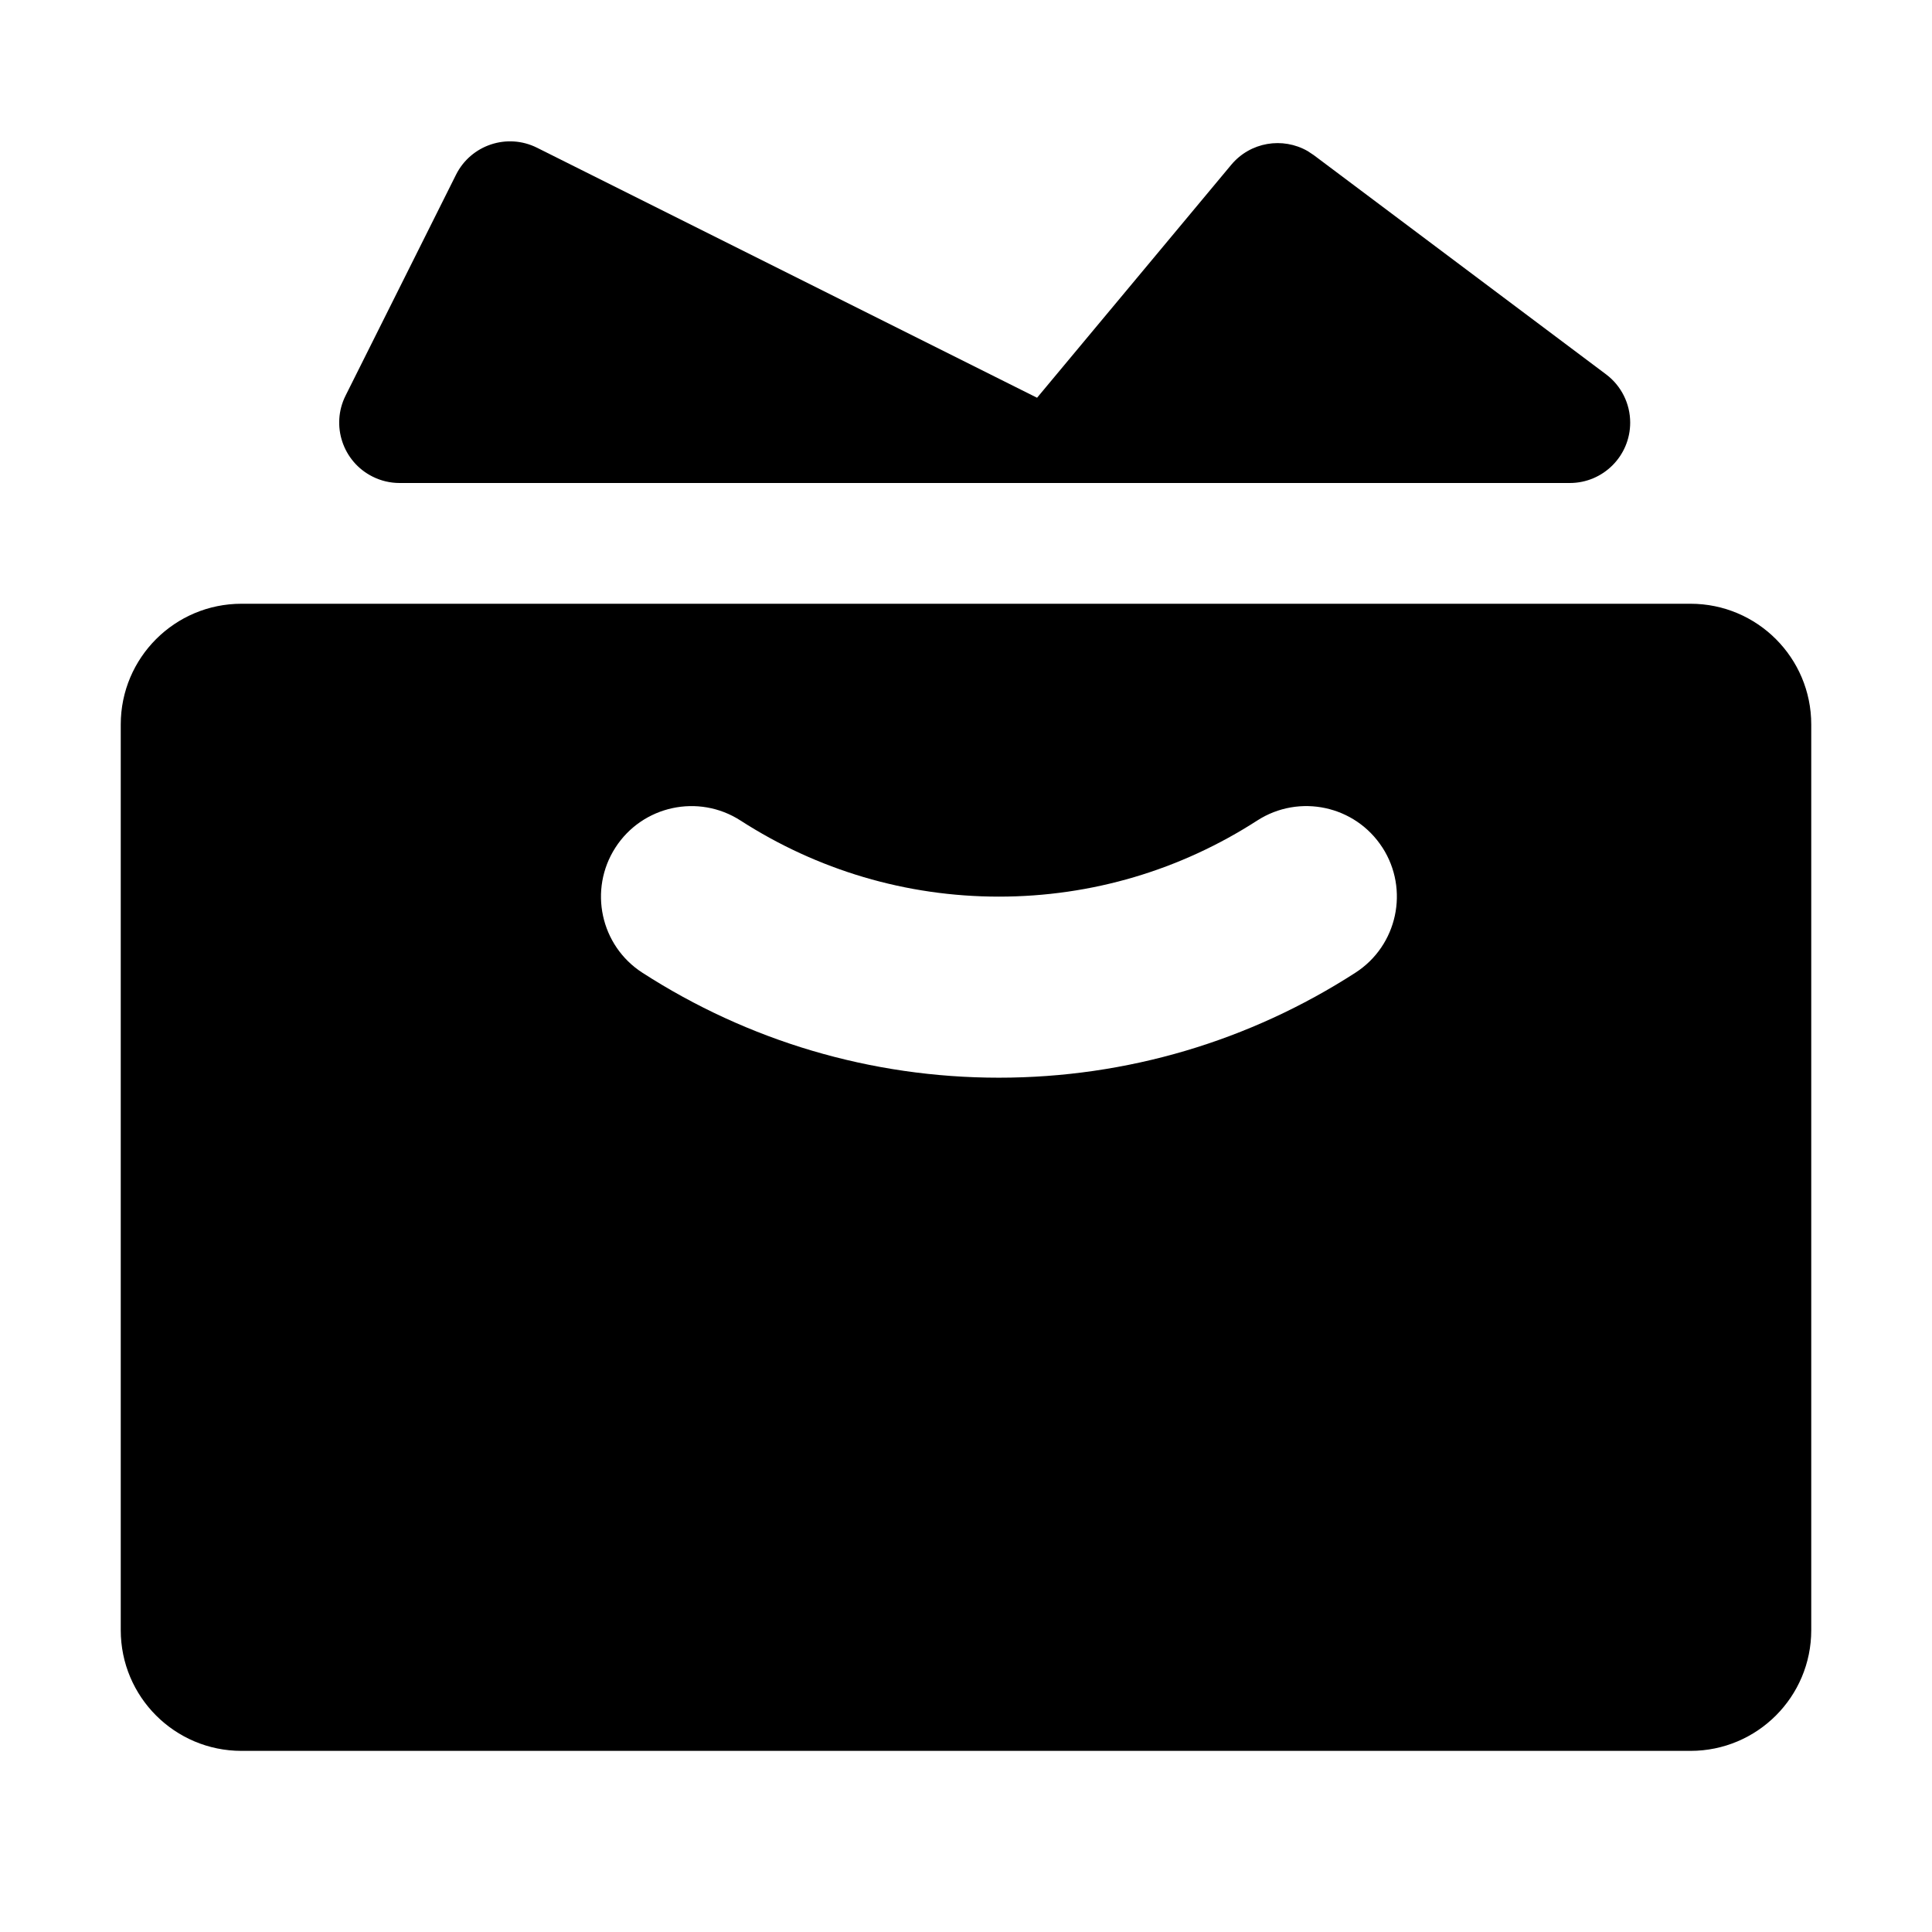 <?xml version="1.0" encoding="UTF-8"?>
<svg viewBox="0 0 32 32" version="1.1" xmlns="http://www.w3.org/2000/svg" xmlns:xlink="http://www.w3.org/1999/xlink">
<title>apps-product</title>
<path d="M28 10c1.105 0 2 0.895 2 2v0 15c0 1.105-0.895 2-2 2v0h-24c-1.105 0-2-0.895-2-2v0-15c0-1.105 0.895-2 2-2v0zM22.897 14.038c-0.449-0.696-1.378-0.896-2.074-0.447-1.268 0.818-2.738 1.26-4.278 1.26-1.538 0-3.009-0.442-4.279-1.26-0.696-0.449-1.625-0.248-2.073 0.448s-0.248 1.625 0.448 2.073c1.75 1.128 3.784 1.738 5.904 1.738 2.122 0 4.157-0.611 5.905-1.739 0.696-0.449 0.896-1.378 0.447-2.074z"></path>
<path d="M6.618 8c-0.155 0-0.308-0.036-0.447-0.106-0.494-0.247-0.694-0.848-0.447-1.342v0l1.829-3.658c0.247-0.494 0.848-0.694 1.342-0.447v0l8.282 4.141 3.216-3.858c0.315-0.378 0.851-0.466 1.267-0.227l0.101 0.067 4.84 3.63c0.252 0.189 0.4 0.485 0.4 0.8 0 0.552-0.448 1-1 1v0z"></path>
</svg>
